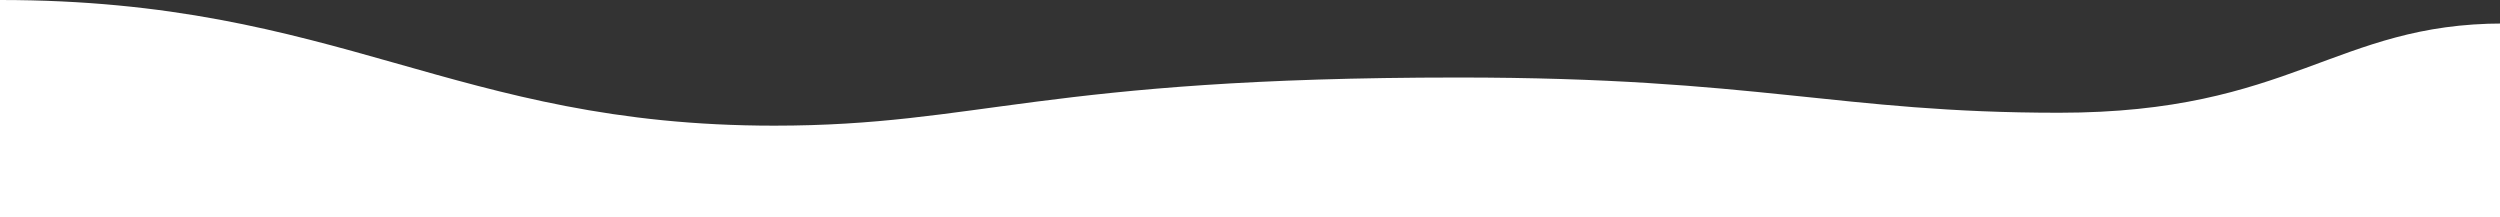 <svg width="1440" height="125" viewBox="0 0 1440 125" fill="none" xmlns="http://www.w3.org/2000/svg">
<rect x="0" y="0" width="1440" height="125" fill="#333333" stroke="none"/>
<path d="M446 72.382C261 72.382 196 0 4.19629e-05 0L0 225L1442 225V13.529C1345 13.529 1320 64.941 1186 64.941C1059 64.941 1013 44.647 840 44.647C600 44.647 564 72.382 446 72.382Z" fill="url(#paint0_linear)"/>
<defs>
<linearGradient id="paint0_linear" x1="721" y1="0" x2="721" y2="453.235" gradientUnits="userSpaceOnUse">
<stop stop-color="white"/>
<stop offset="1" stop-color="white"/>
</linearGradient>
</defs>
</svg>
